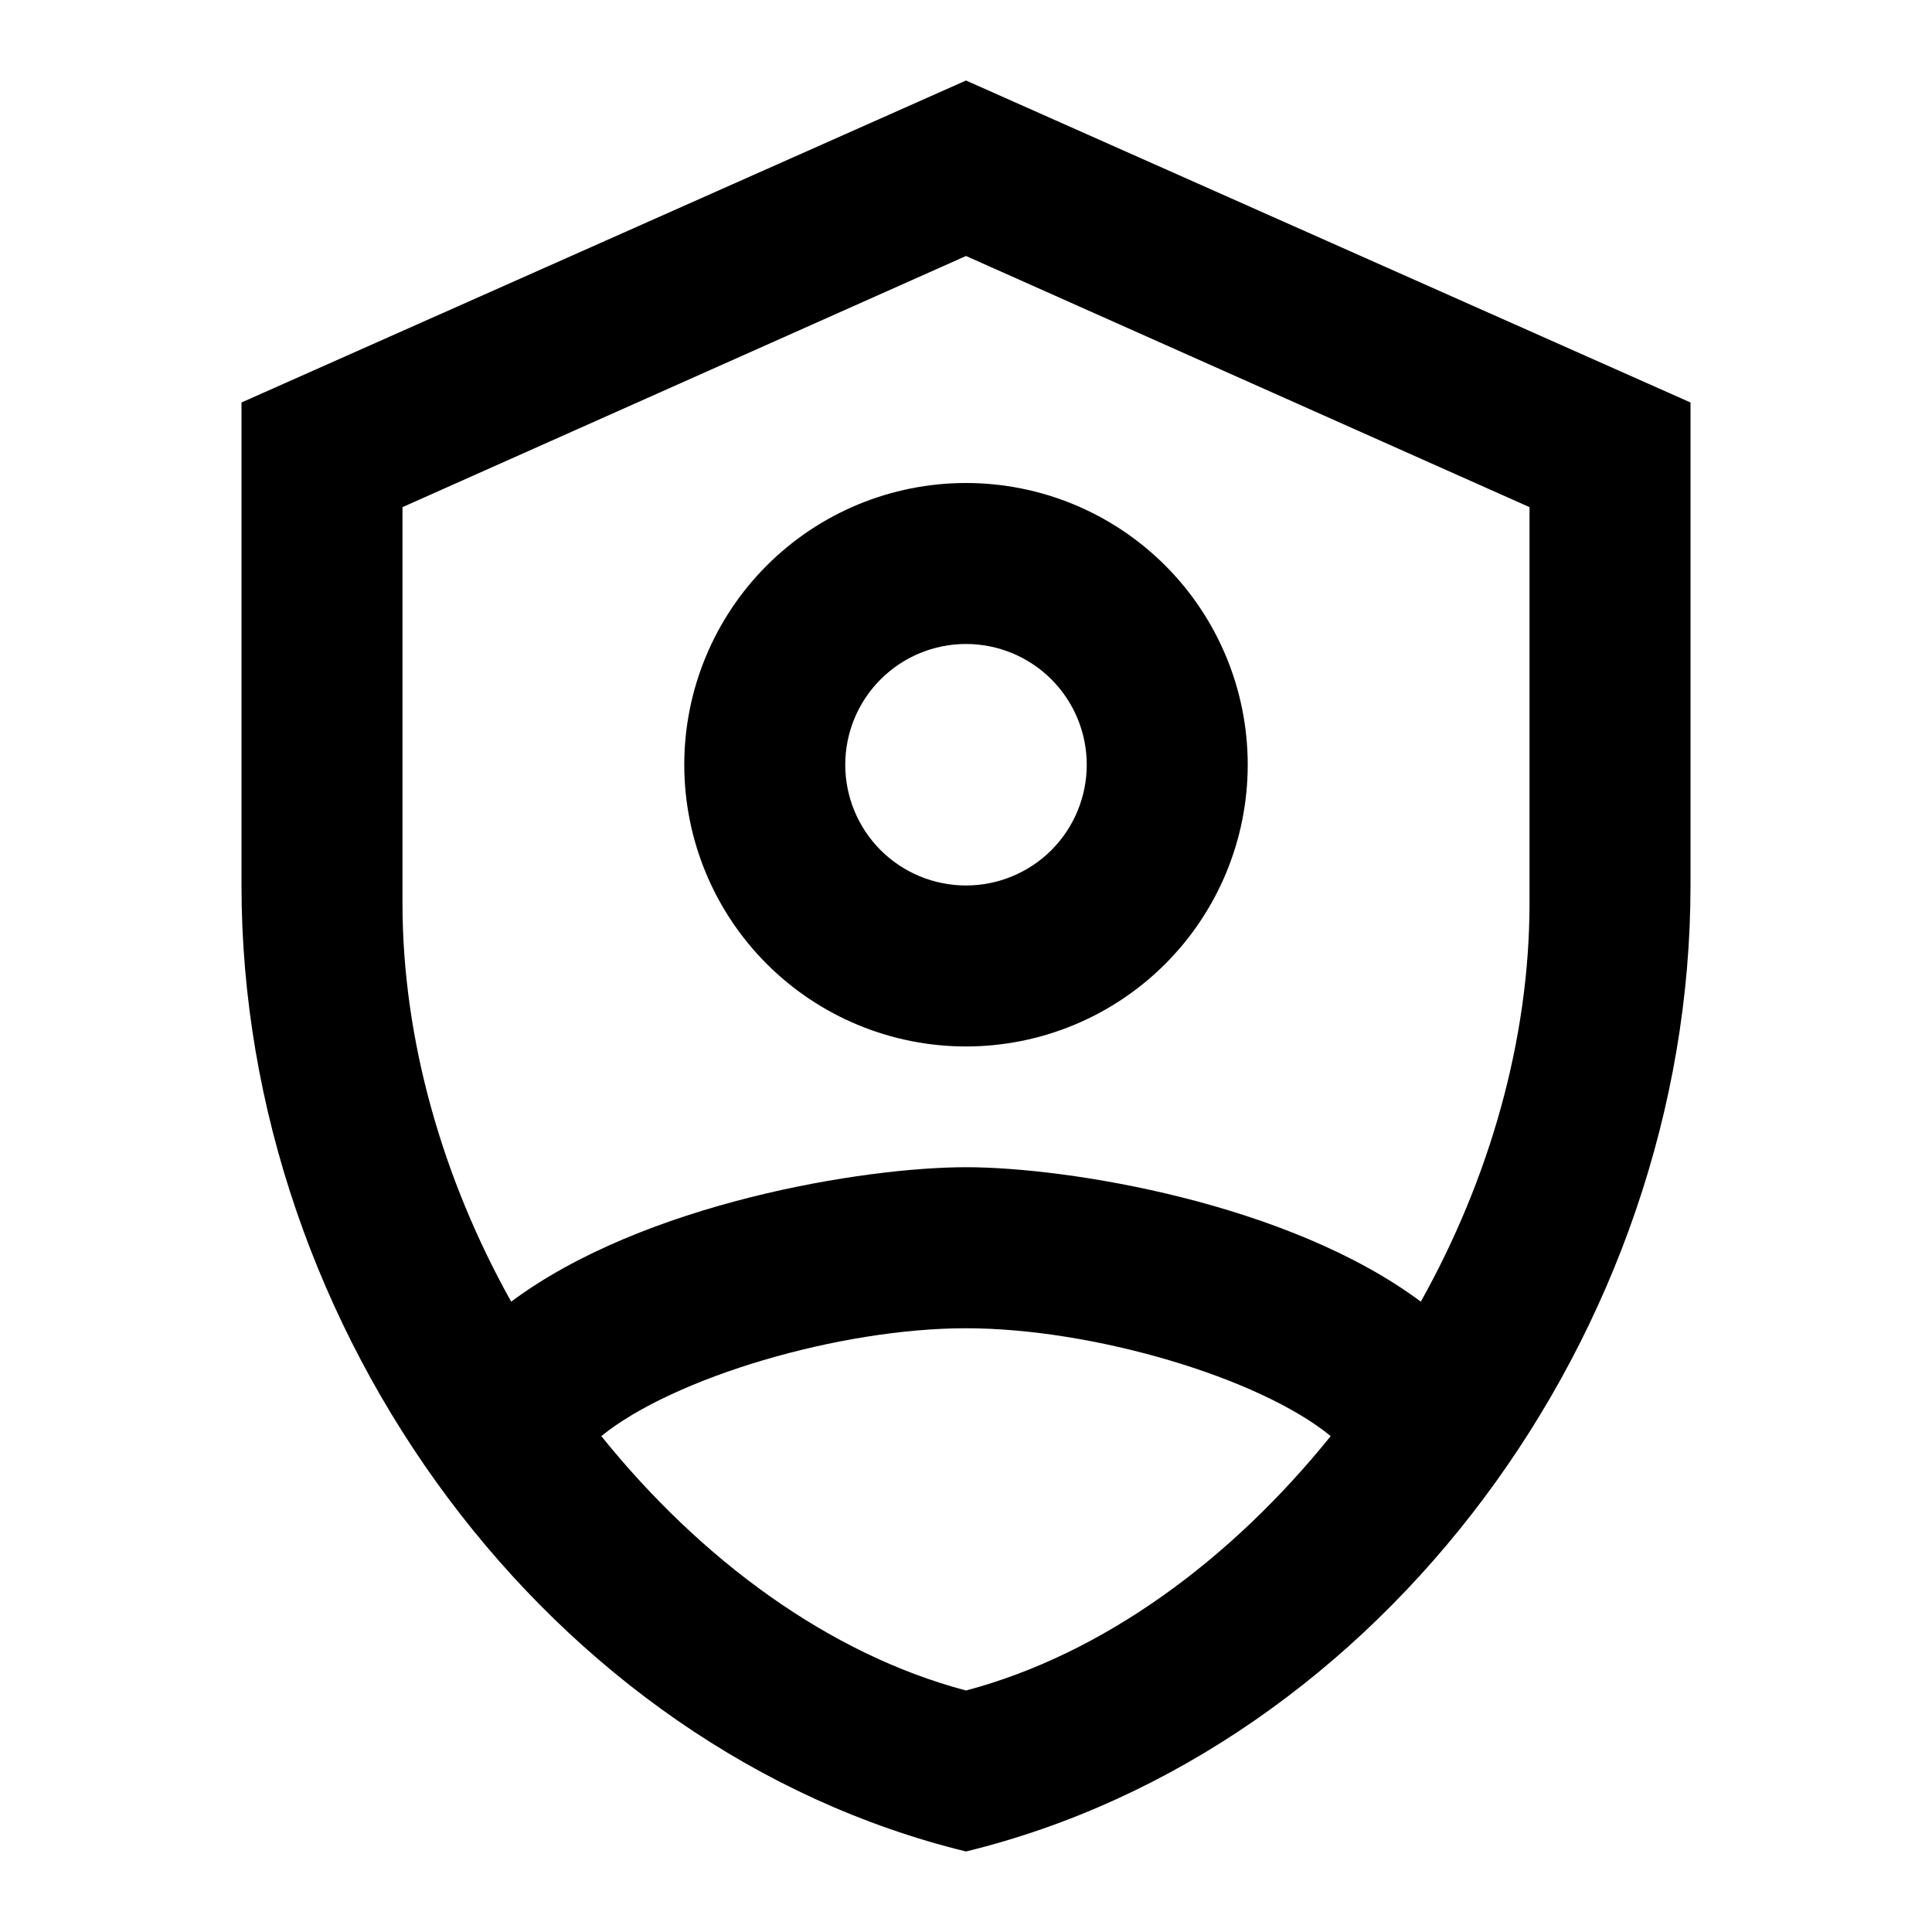 <svg width="34" height="34" viewBox="0 0 34 34" fill="none" xmlns="http://www.w3.org/2000/svg">
<path d="M17 1.417L4.25 7.083V15.583C4.25 23.446 9.69 30.798 17 32.583C24.31 30.798 29.75 23.446 29.75 15.583V7.083L17 1.417ZM17 4.505L26.917 8.925V15.895C26.917 18.303 26.208 20.754 25.004 22.907C22.667 21.165 18.785 20.541 17 20.541C15.215 20.541 11.333 21.165 8.996 22.907C7.792 20.754 7.083 18.303 7.083 15.895V8.925L17 4.505ZM17 8.5C15.685 8.5 14.424 9.022 13.494 9.952C12.564 10.882 12.042 12.143 12.042 13.458C12.042 14.773 12.564 16.034 13.494 16.964C14.424 17.894 15.685 18.416 17 18.416C18.315 18.416 19.576 17.894 20.506 16.964C21.436 16.034 21.958 14.773 21.958 13.458C21.958 12.143 21.436 10.882 20.506 9.952C19.576 9.022 18.315 8.5 17 8.5ZM17 11.333C17.564 11.333 18.104 11.557 18.503 11.956C18.901 12.354 19.125 12.895 19.125 13.458C19.125 14.022 18.901 14.562 18.503 14.961C18.104 15.359 17.564 15.583 17 15.583C16.436 15.583 15.896 15.359 15.497 14.961C15.099 14.562 14.875 14.022 14.875 13.458C14.875 12.895 15.099 12.354 15.497 11.956C15.896 11.557 16.436 11.333 17 11.333ZM17 23.375C19.224 23.375 22.157 24.239 23.418 25.273C21.661 27.455 19.408 29.112 17 29.75C14.592 29.112 12.339 27.455 10.582 25.273C11.857 24.239 14.776 23.375 17 23.375Z" fill="black"/>
</svg>

